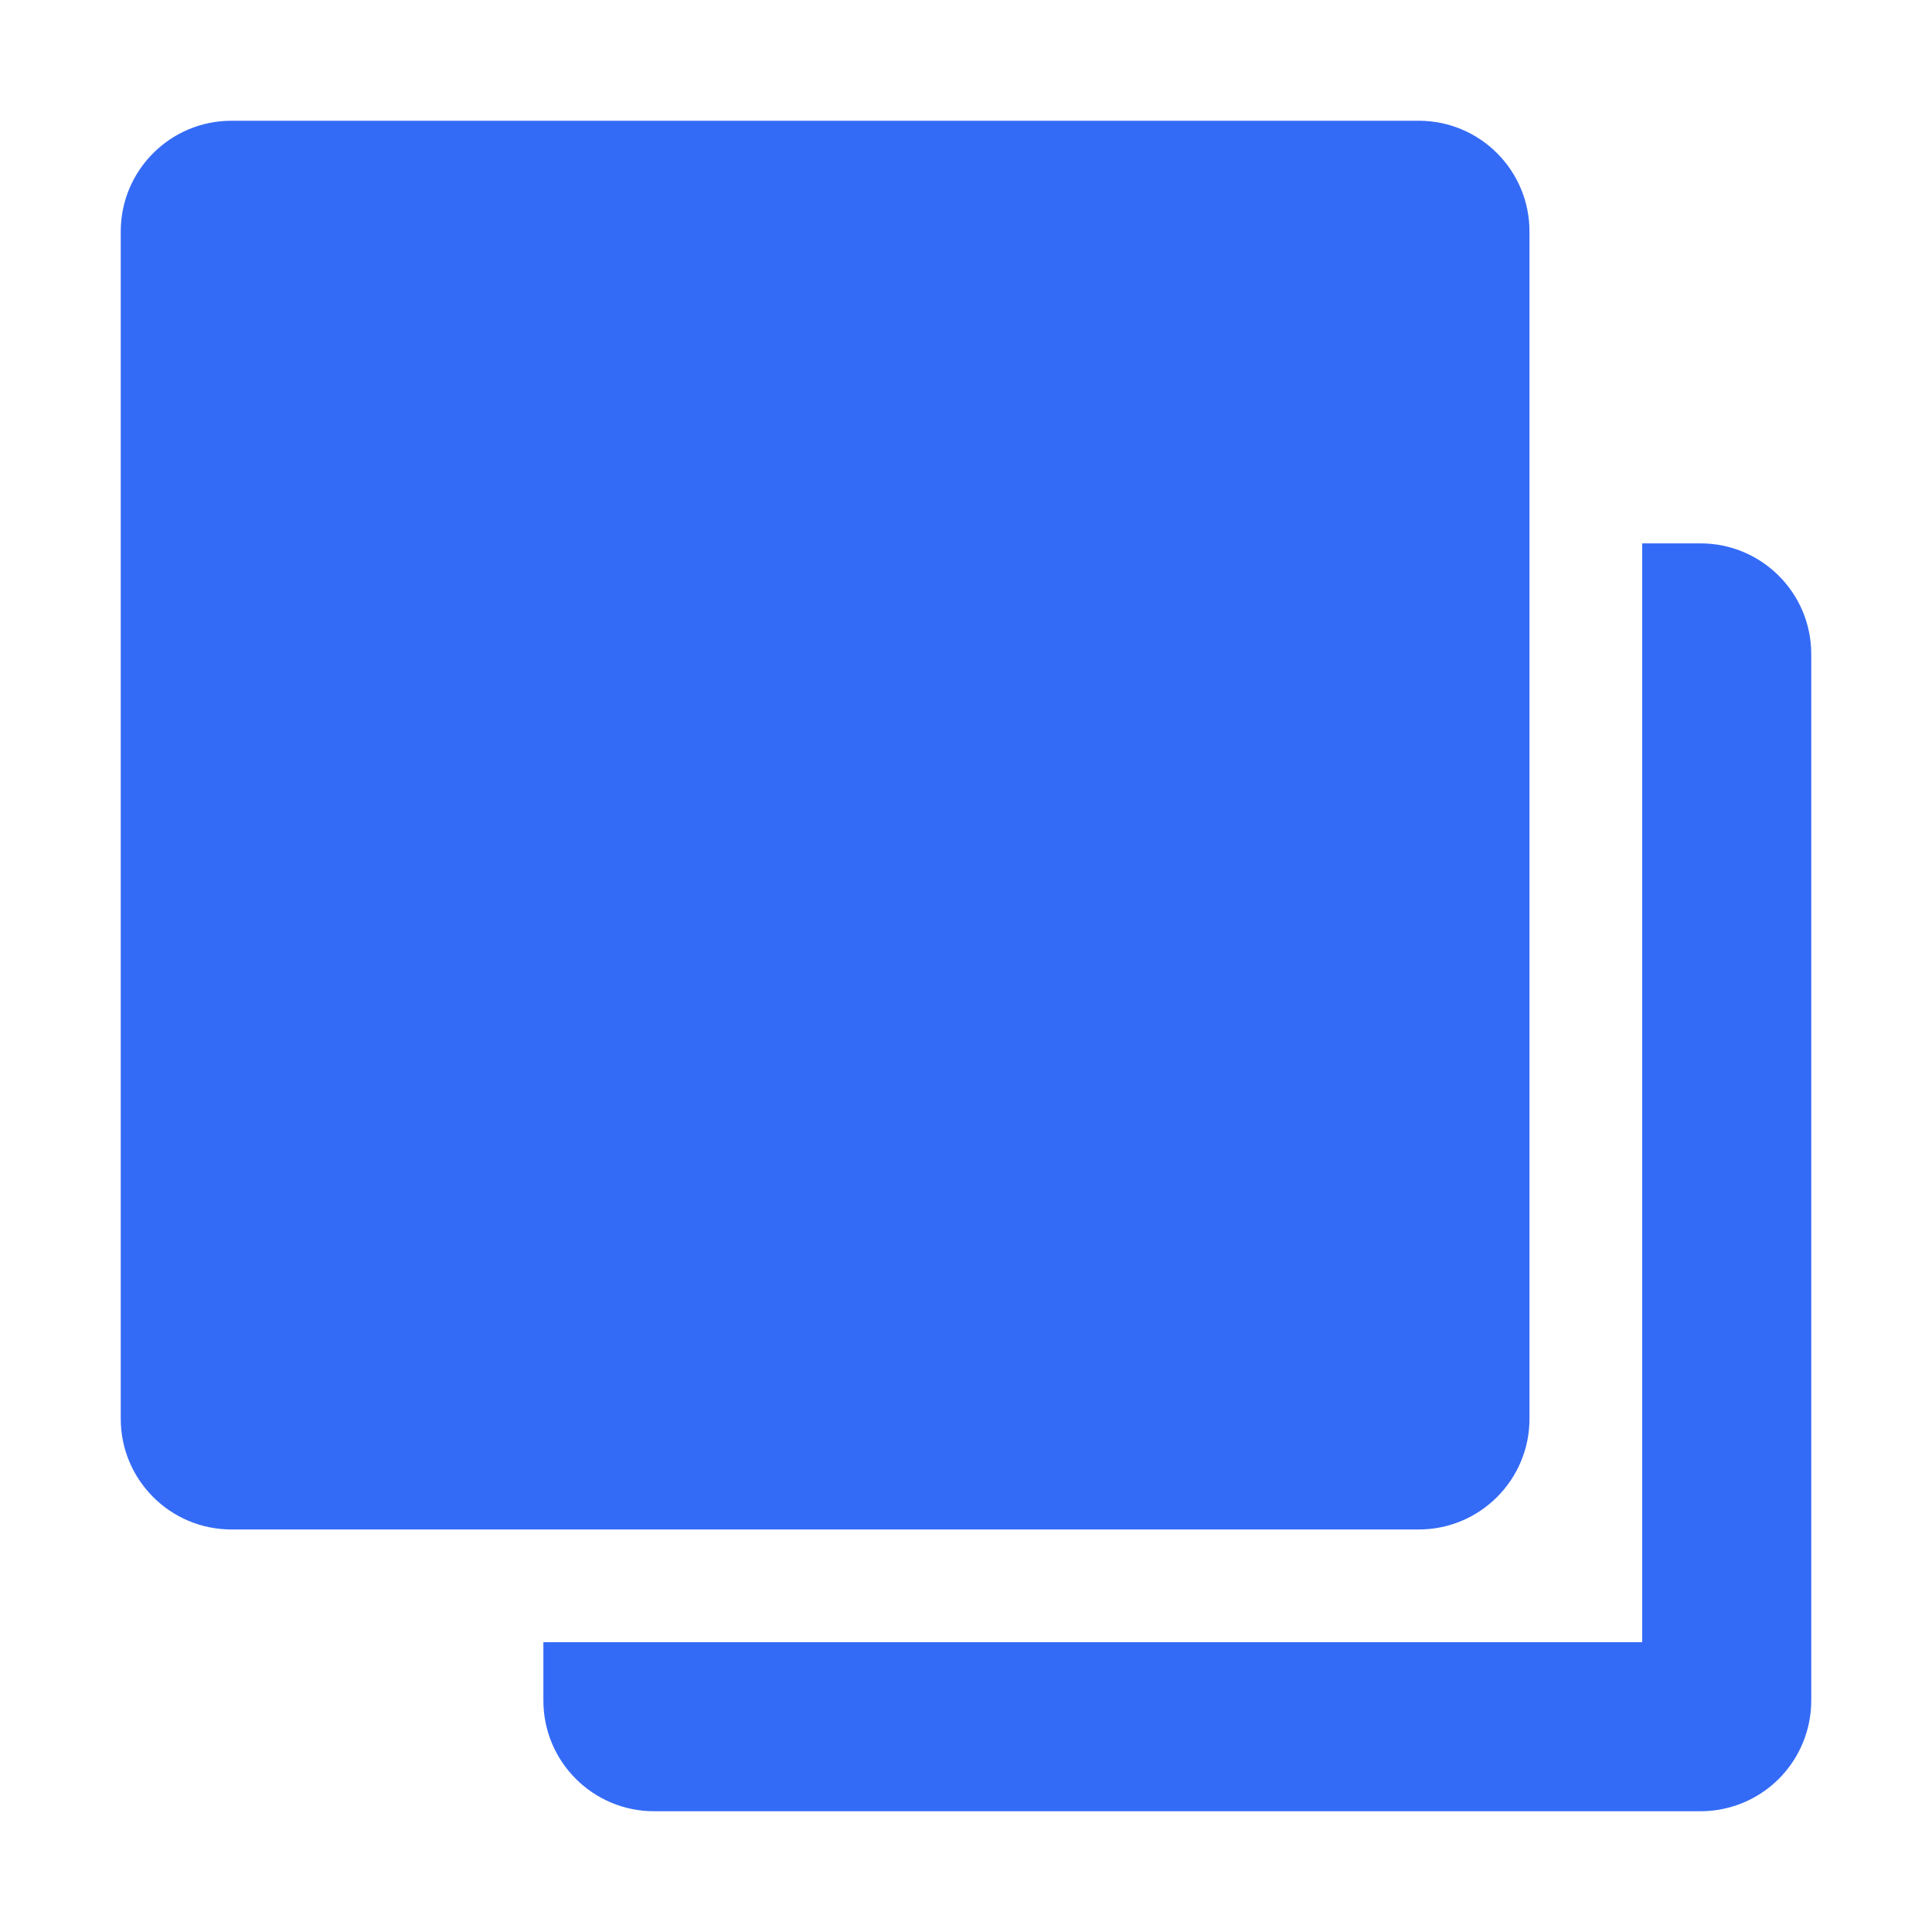 <!--?xml version="1.0" encoding="UTF-8"?-->
<svg width="32px" height="32px" viewBox="0 0 32 32" version="1.1" xmlns="http://www.w3.org/2000/svg" xmlns:xlink="http://www.w3.org/1999/xlink">
    <title>903.脚本_功能分组</title>
    <g id="903.脚本_功能分组" stroke="none" stroke-width="1" fill="none" fill-rule="evenodd">
        <g id="编组" transform="translate(2, 2)" fill="#000000" fill-rule="nonzero">
            <path d="M1.834,23.333 C0.821,23.333 0,22.512 0,21.499 L0,1.834 C0,0.821 0.821,0 1.834,0 L21.499,0 C22.512,0 23.333,0.821 23.333,1.834 L23.333,21.499 C23.333,22.512 22.512,23.333 21.499,23.333 L1.834,23.333 Z M25.2,7 L26.166,7 C27.179,7 28,7.821 28,8.834 L28,26.166 C28,26.652 27.807,27.119 27.463,27.463 C27.119,27.807 26.652,28 26.166,28 L8.834,28 C7.821,28 7,27.179 7,26.166 L7,25.2 L25.2,25.2 L25.2,7 Z" id="形状" fill="#346bf6"></path>
        </g>
    </g>
</svg>